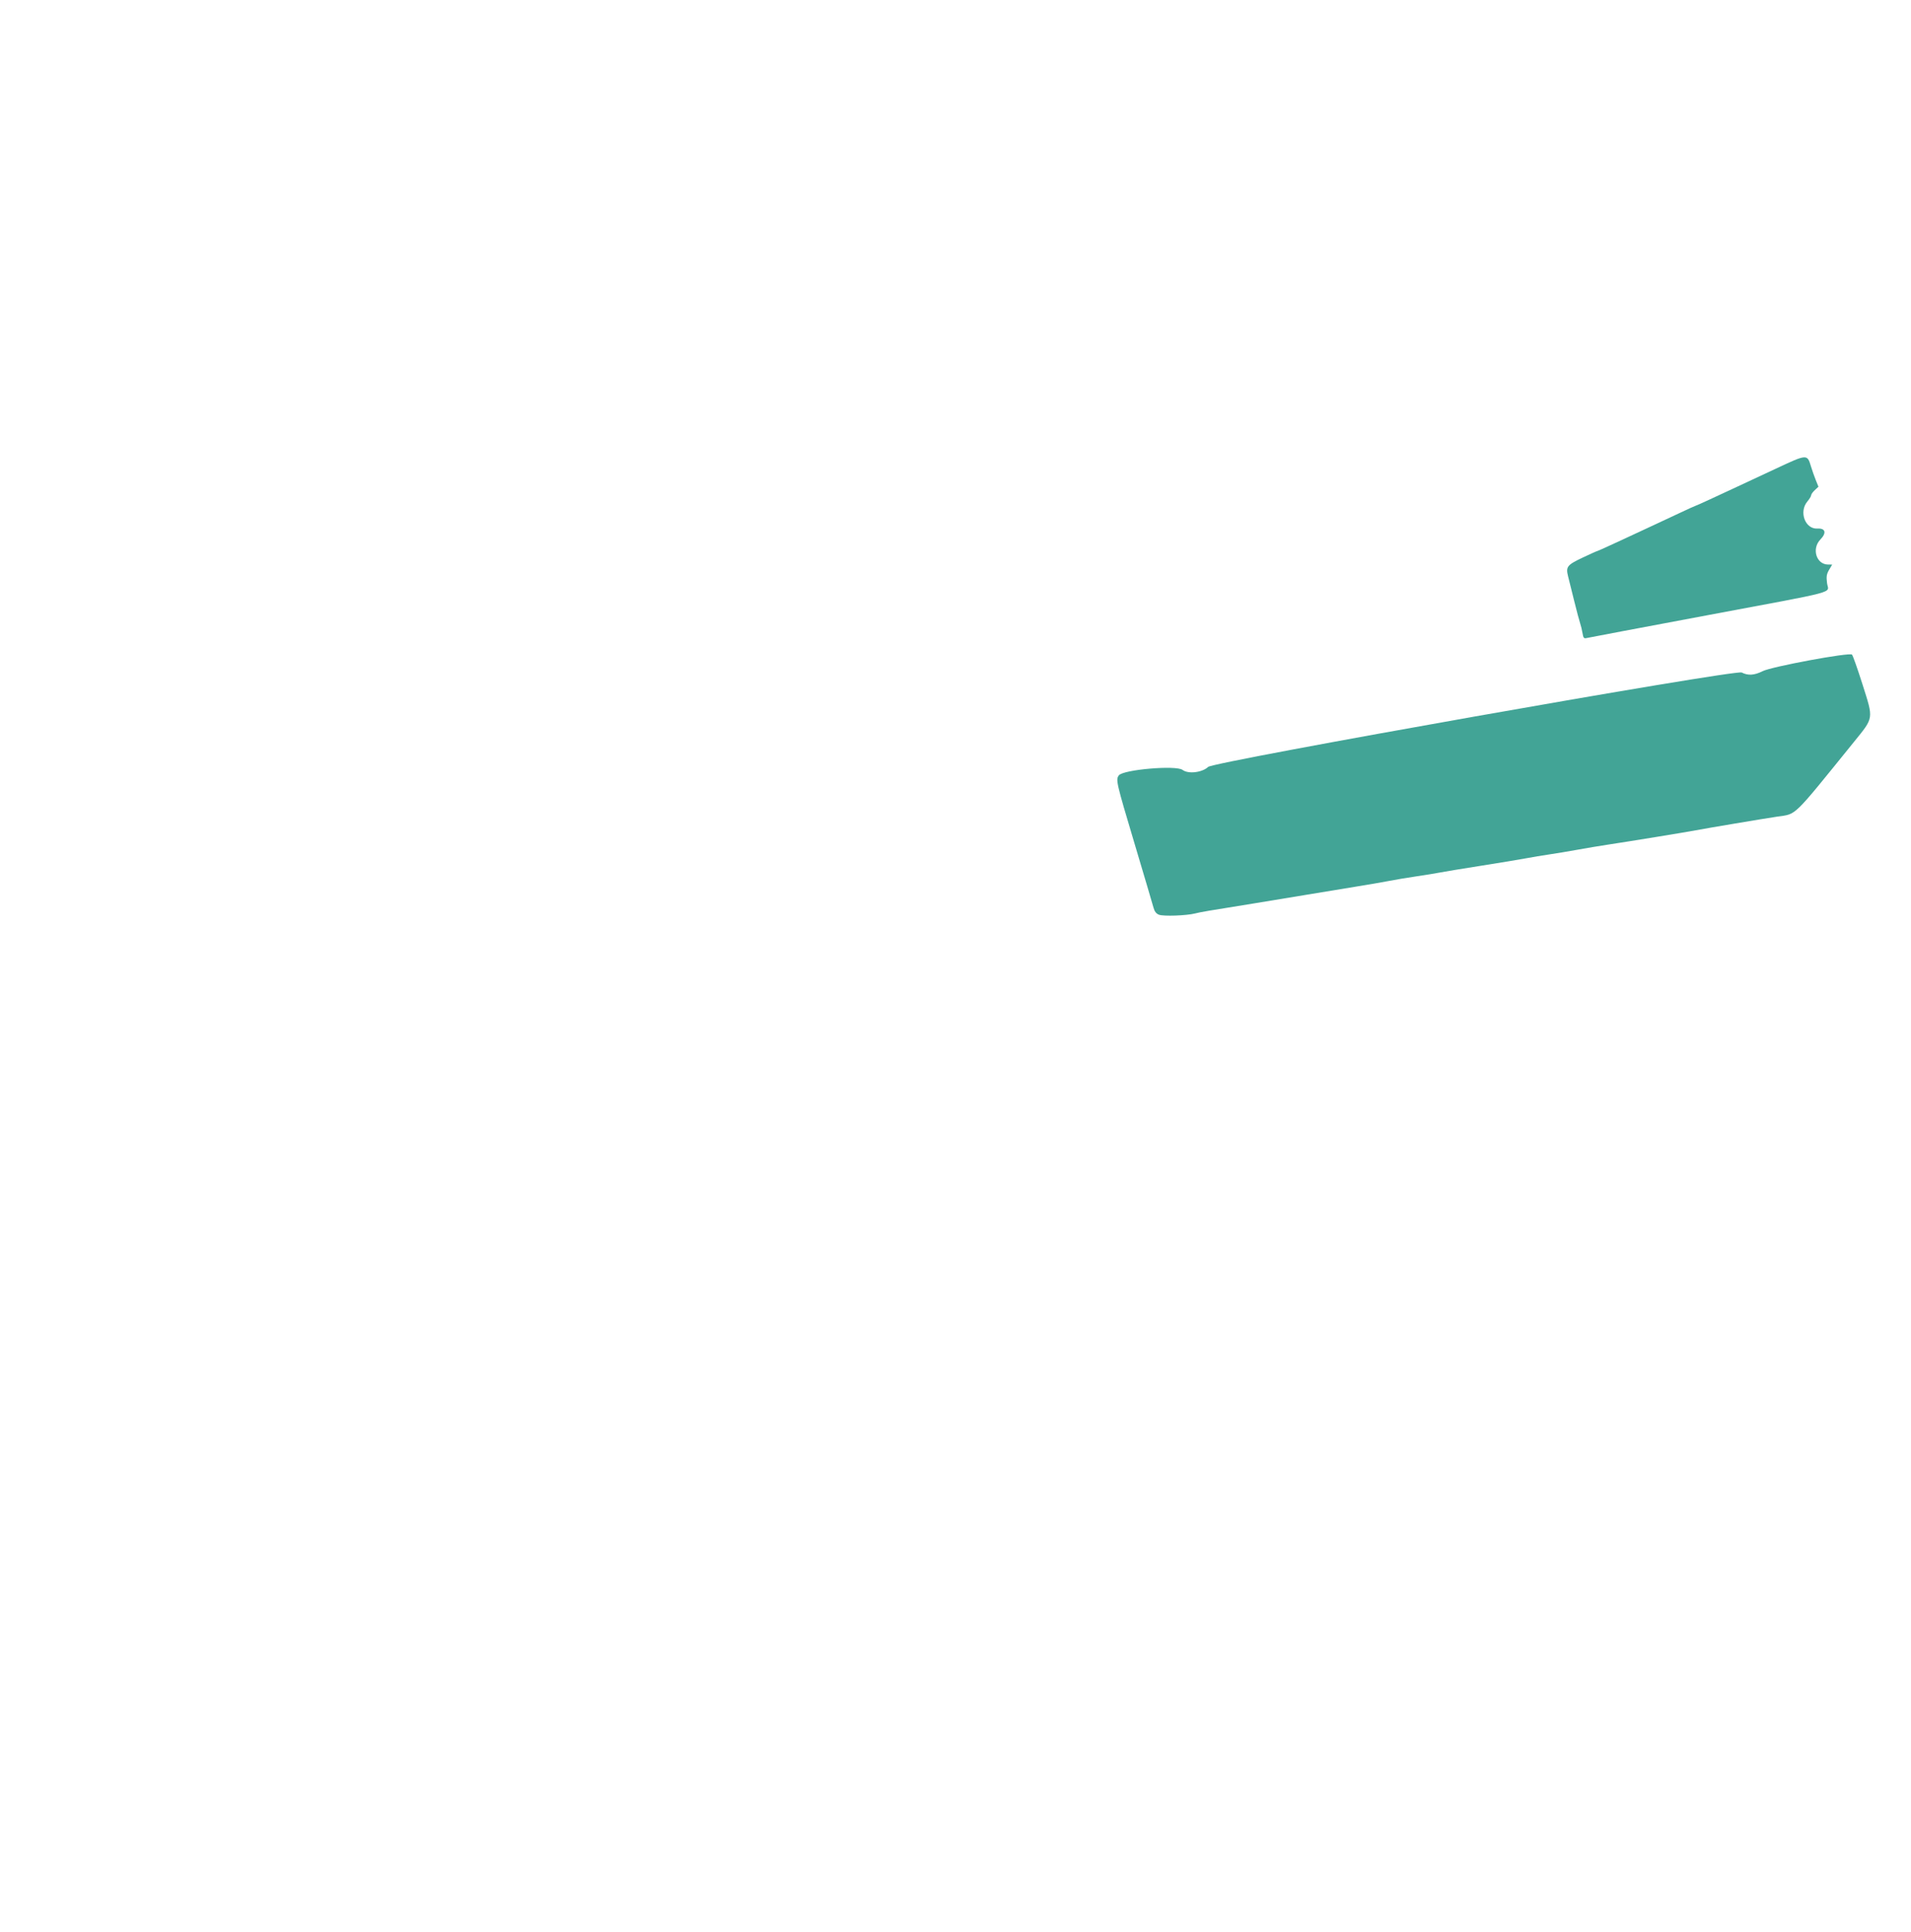 <?xml version="1.0" encoding="UTF-8" standalone="no"?>
<!-- Created with Inkscape (http://www.inkscape.org/) -->

<svg
   width="335mm"
   height="338.667mm"
   viewBox="0 0 335 338.667"
   version="1.1"
   id="svg5"
   inkscape:version="1.1.1 (3bf5ae0d25, 2021-09-20)"
   sodipodi:docname="pack2.svg"
   xmlns:inkscape="http://www.inkscape.org/namespaces/inkscape"
   xmlns:sodipodi="http://sodipodi.sourceforge.net/DTD/sodipodi-0.dtd"
   xmlns="http://www.w3.org/2000/svg"
   xmlns:svg="http://www.w3.org/2000/svg">
  <sodipodi:namedview
     id="namedview7"
     pagecolor="#ffffff"
     bordercolor="#666666"
     borderopacity="1.0"
     inkscape:pageshadow="2"
     inkscape:pageopacity="0.0"
     inkscape:pagecheckerboard="0"
     inkscape:document-units="mm"
     showgrid="false"
     inkscape:zoom="0.90583672"
     inkscape:cx="1161.3572"
     inkscape:cy="556.39166"
     inkscape:window-width="3840"
     inkscape:window-height="2066"
     inkscape:window-x="2869"
     inkscape:window-y="-11"
     inkscape:window-maximized="1"
     inkscape:current-layer="layer1" />
  <defs
     id="defs2" />
  <g
     inkscape:label="Warstwa 1"
     inkscape:groupmode="layer"
     id="layer1"
     transform="translate(148.666,26.41)">
    <path
       style="fill:#42a496;fill-opacity:1;stroke-width:0.265"
       d="m 54.497,133.912 c -0.487,-0.191 -0.777,-0.57 -0.958,-1.253 -0.143,-0.539 -1.644,-5.612 -3.336,-11.273 -3.193,-10.682 -3.297,-11.133 -2.74,-11.895 0.744,-1.017 10.05,-1.818 11.173,-0.962 0.991,0.756 3.433,0.469 4.496,-0.528 0.989,-0.929 92.437,-17.105 93.524,-16.543 1.1,0.569 2.214,0.499 3.656,-0.228 1.597,-0.806 15.247,-3.337 15.677,-2.907 0.152,0.152 0.991,2.528 1.863,5.28 1.93,6.088 1.992,5.685 -1.538,10.046 -10.882,13.442 -9.98,12.564 -13.403,13.067 -2.164,0.318 -12.653,2.078 -14.315,2.402 -1.491,0.29 -11.645,1.946 -15.478,2.524 -1.382,0.208 -3.764,0.607 -5.292,0.886 -1.528,0.279 -3.731,0.646 -4.895,0.815 -1.164,0.169 -3.01,0.477 -4.101,0.684 -1.091,0.207 -4.663,0.797 -7.938,1.312 -3.274,0.515 -6.489,1.044 -7.144,1.177 -0.655,0.133 -2.5,0.433 -4.101,0.668 -1.601,0.235 -3.744,0.592 -4.763,0.795 -1.019,0.203 -3.757,0.674 -6.085,1.047 -2.328,0.373 -6.317,1.029 -8.864,1.458 -2.547,0.429 -6.535,1.085 -8.864,1.459 -8.107,1.301 -9.266,1.499 -10.233,1.746 -1.509,0.386 -5.56,0.529 -6.34,0.223 z M 128.746,84.541 c -0.093,-0.559 -0.275,-1.314 -0.404,-1.678 -0.129,-0.364 -0.604,-2.15 -1.055,-3.969 -0.451,-1.819 -0.935,-3.767 -1.076,-4.33 -0.409,-1.633 -0.155,-1.955 2.542,-3.233 1.357,-0.643 2.53,-1.169 2.606,-1.169 0.076,0 2.08,-0.905 4.453,-2.012 2.373,-1.107 4.969,-2.315 5.77,-2.684 0.8,-0.37 2.683,-1.25 4.183,-1.957 1.5,-0.706 2.773,-1.284 2.829,-1.284 0.056,0 1.09,-0.46 2.299,-1.021 1.209,-0.562 3.032,-1.407 4.051,-1.879 2.002,-0.927 3.566,-1.657 7.673,-3.578 5.559,-2.6 5.523,-2.598 6.195,-0.37 0.192,0.638 0.563,1.691 0.825,2.341 l 0.476,1.181 -0.639,0.592 c -0.351,0.326 -0.639,0.729 -0.639,0.897 0,0.168 -0.298,0.659 -0.661,1.091 -1.527,1.814 -0.397,4.88 1.752,4.753 1.42,-0.084 1.649,0.756 0.523,1.918 -1.564,1.613 -0.711,4.377 1.354,4.389 l 0.719,0.004 -0.541,0.916 c -0.445,0.755 -0.509,1.168 -0.361,2.349 0.229,1.835 2.648,1.187 -20.935,5.606 -11.336,2.124 -20.871,3.925 -21.19,4.002 -0.501,0.121 -0.601,0.003 -0.748,-0.876 z"
       id="path1596"
       sodipodi:nodetypes="sssssssssssssssssssssssssscsscssssssssssscsssssscsssscc" />
    <path
       style="fill:#000000;stroke-width:0.265"
       id="path836"
       d="" />
  </g>
</svg>
